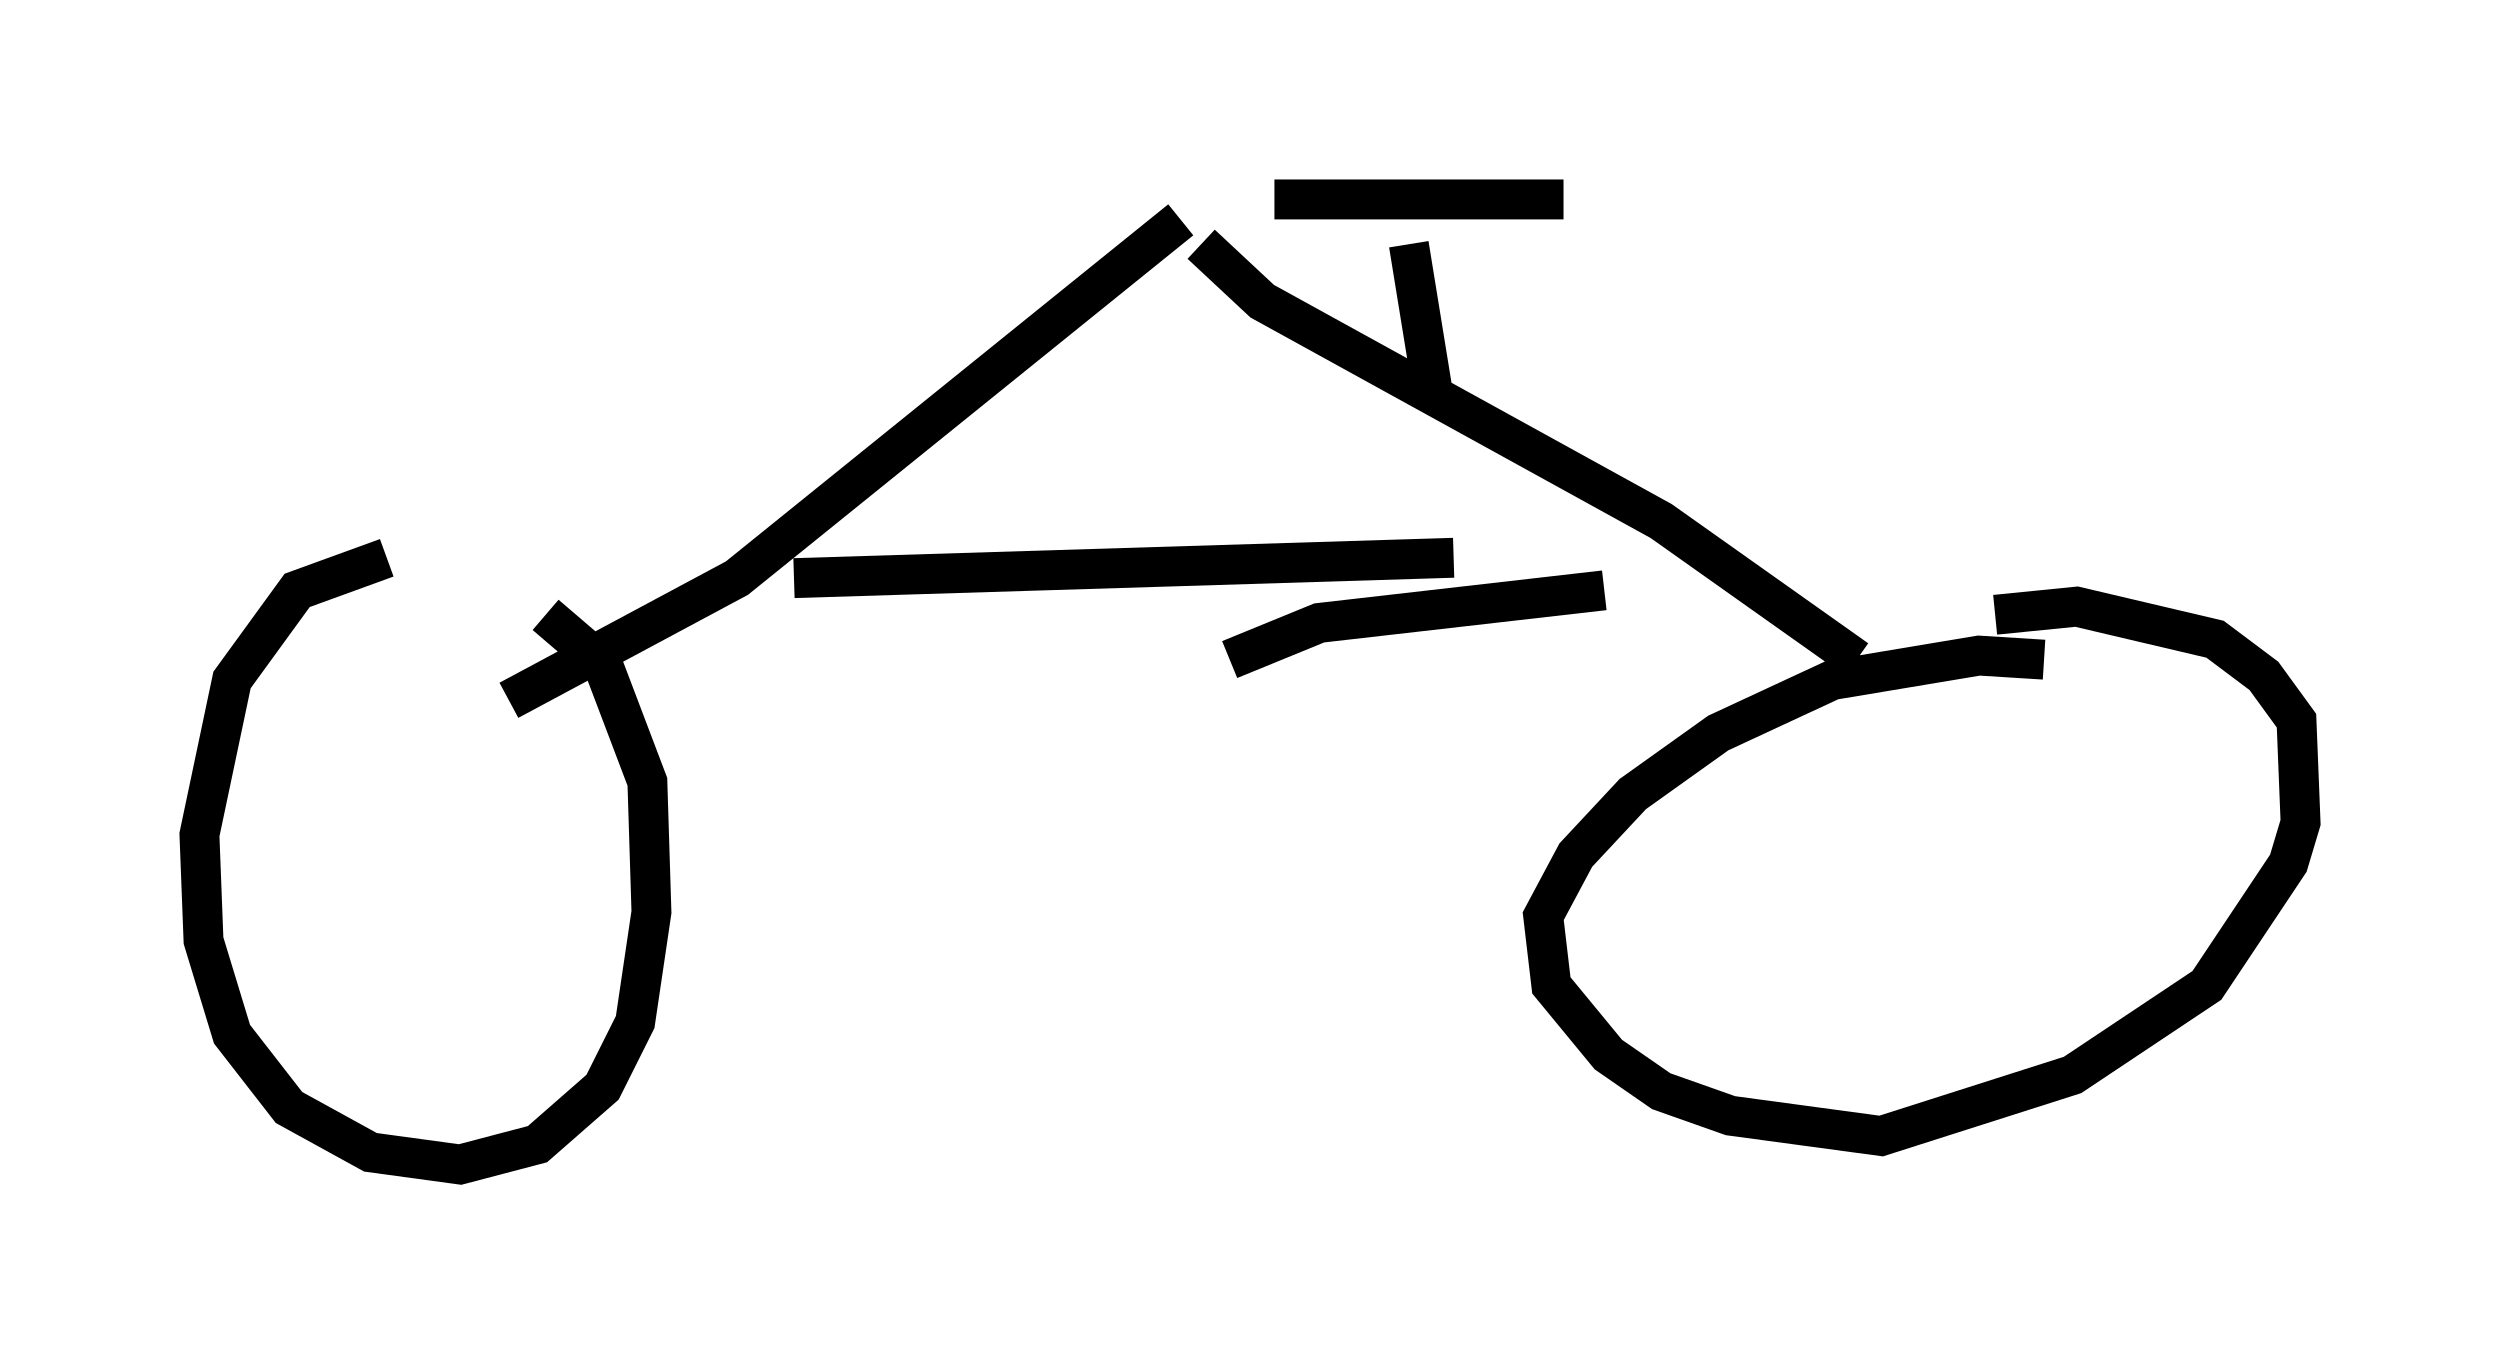 <?xml version="1.0" encoding="utf-8" ?>
<svg baseProfile="full" height="34.194" version="1.1" width="62.676" xmlns="http://www.w3.org/2000/svg" xmlns:ev="http://www.w3.org/2001/xml-events" xmlns:xlink="http://www.w3.org/1999/xlink"><defs /><rect fill="white" height="34.194" width="62.676" x="0" y="0" /><path d="M11.023, 14.086 m-1.327, -0.102 l-2.246, 0.817 -1.633, 2.246 l-0.817, 3.879 0.102, 2.654 l0.715, 2.348 1.429, 1.838 l2.042, 1.123 2.246, 0.306 l1.94, -0.51 1.633, -1.429 l0.817, -1.633 0.408, -2.756 l-0.102, -3.267 -1.123, -2.96 l-1.429, -1.225 m37.567, 1.123 l-1.633, -0.102 -3.675, 0.613 l-2.858, 1.327 -2.144, 1.531 l-1.429, 1.531 -0.817, 1.531 l0.204, 1.735 1.429, 1.735 l1.327, 0.919 1.735, 0.613 l3.777, 0.51 4.798, -1.531 l3.369, -2.246 2.042, -3.063 l0.306, -1.021 -0.102, -2.552 l-0.817, -1.123 -1.225, -0.919 l-3.471, -0.817 -2.042, 0.204 m-37.261, 2.144 l5.717, -3.063 11.127, -8.983 m16.946, 11.025 l-4.9, -3.471 -10.004, -5.513 l-1.531, -1.429 m-10.208, 8.371 l16.538, -0.51 m-5.615, 2.552 l2.246, -0.919 7.146, -0.817 m-4.288, -4.9 l-0.613, -3.777 m-3.369, -1.123 l7.248, 0.0 " fill="none" stroke="black" stroke-width="1" /></svg>